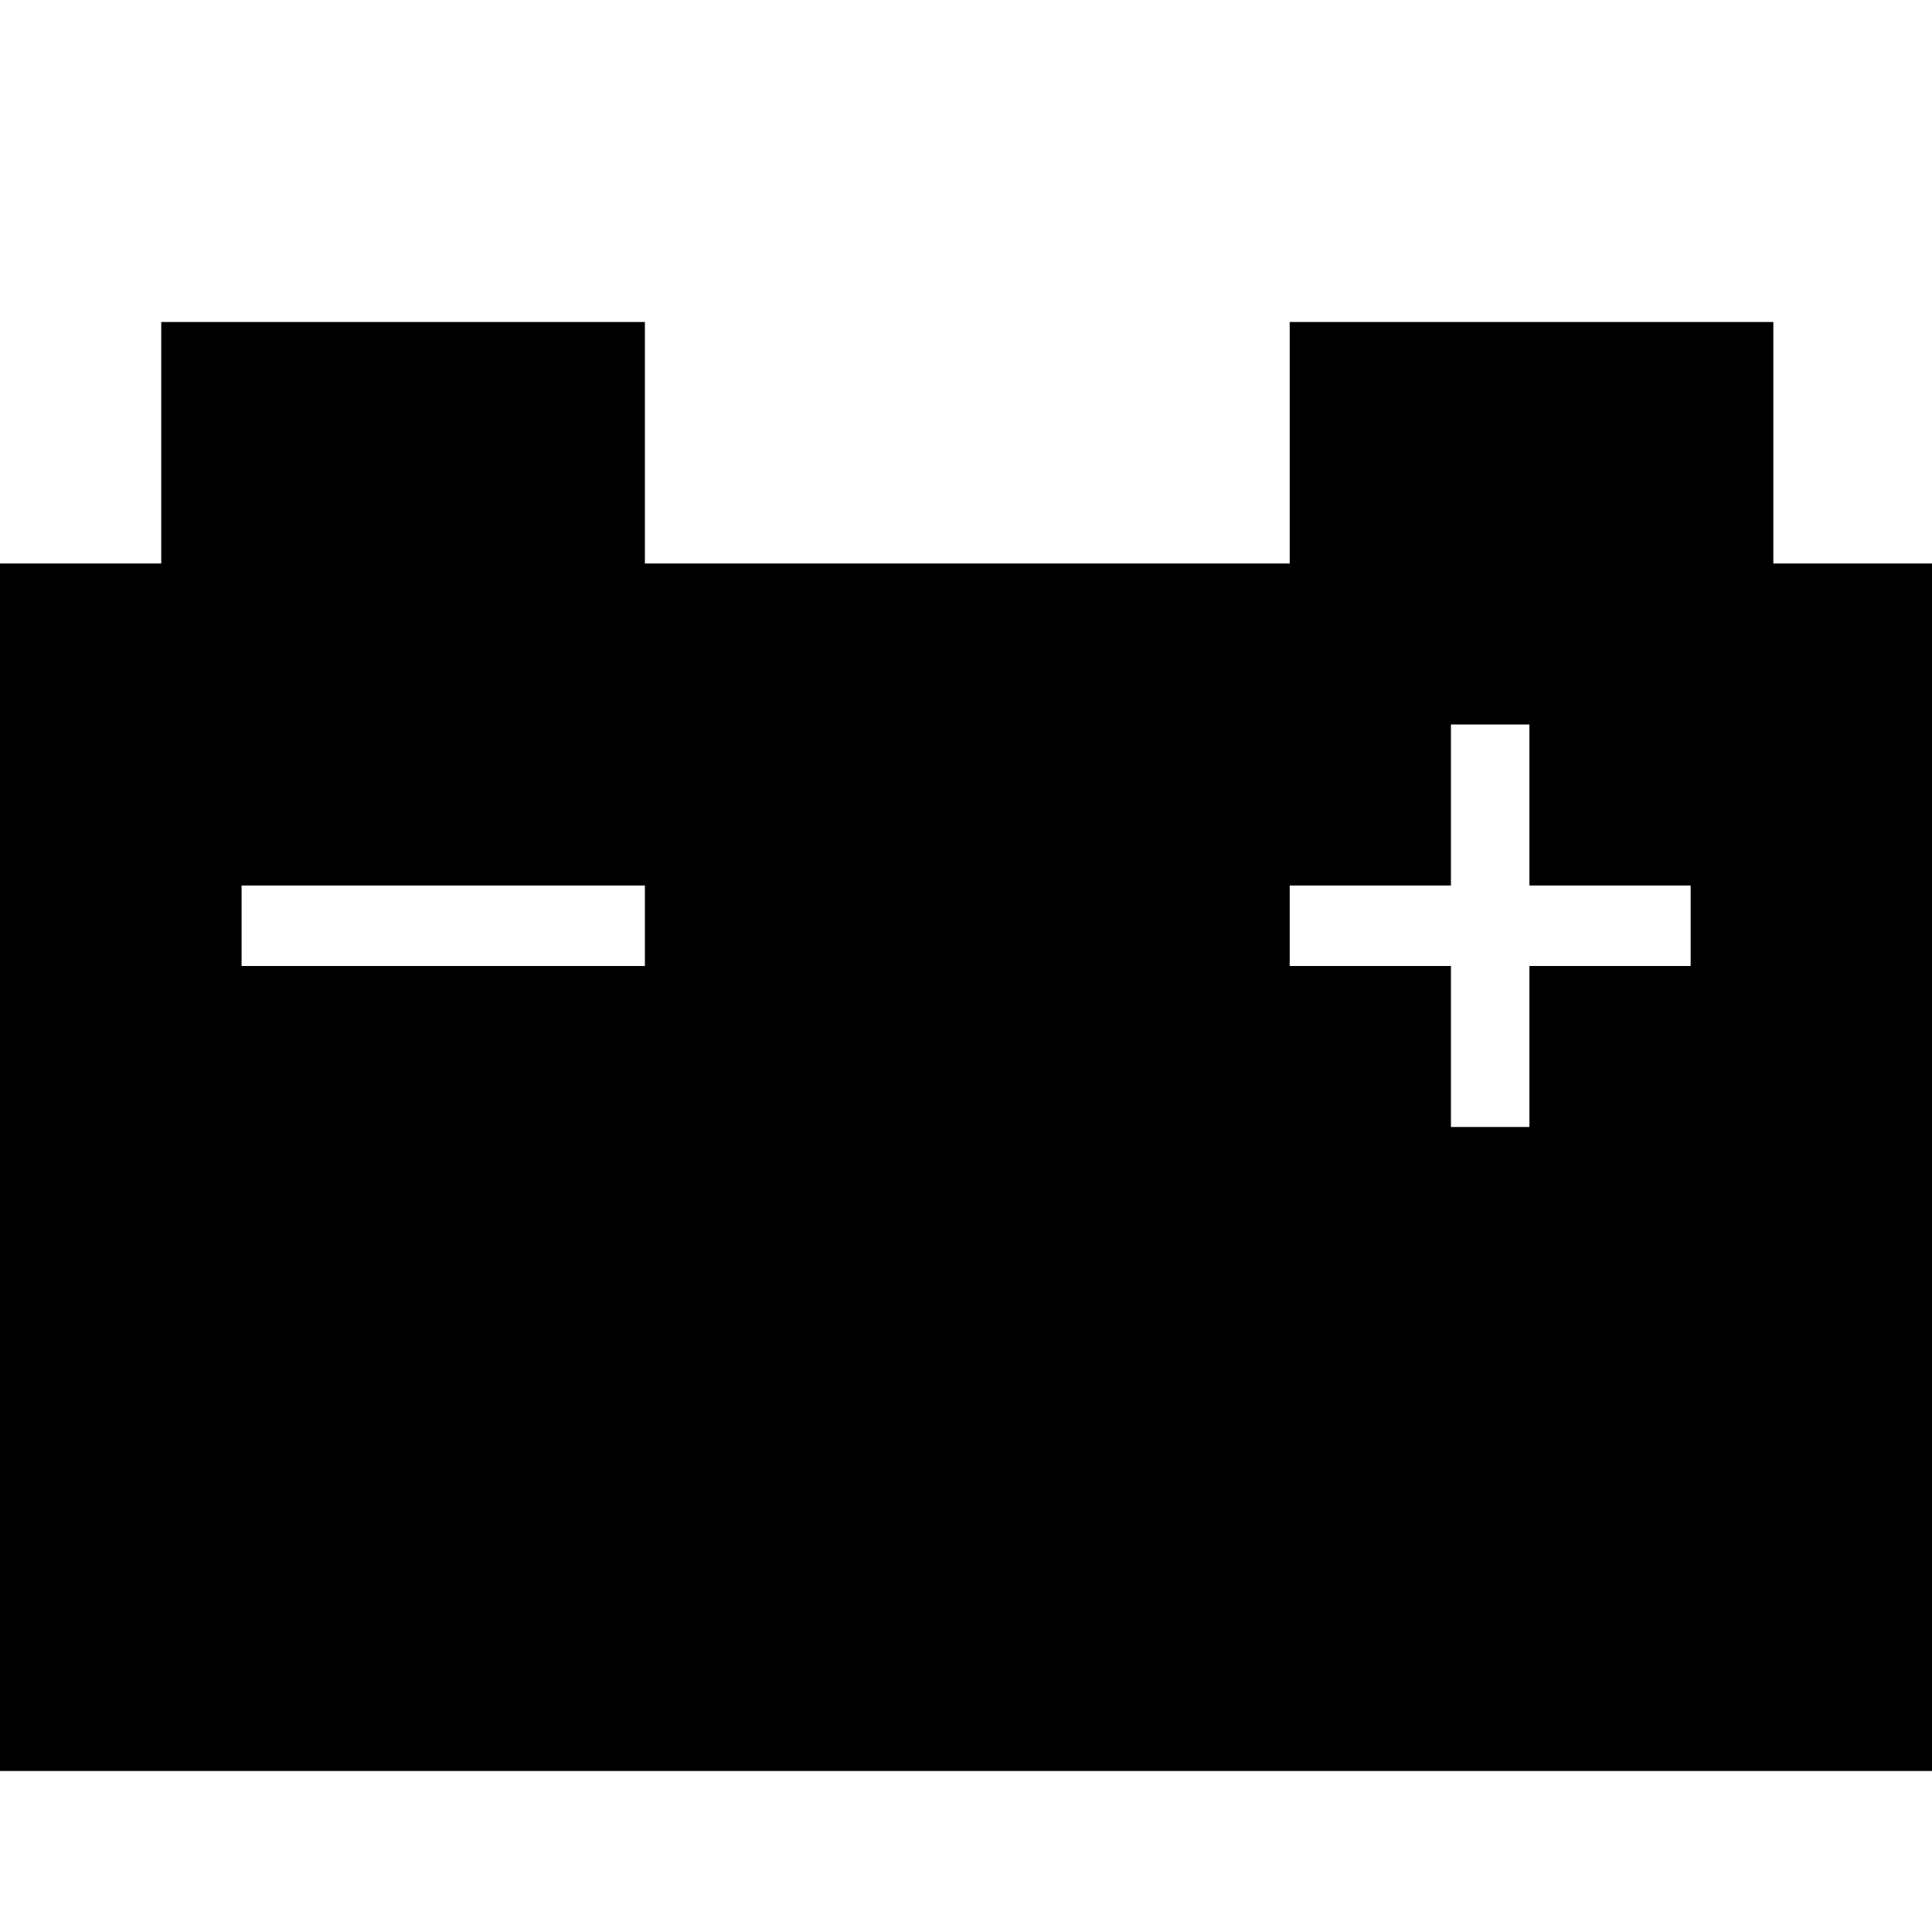 <?xml version="1.0" encoding="UTF-8" standalone="no"?>
<!-- Created with Inkscape (http://www.inkscape.org/) -->

<svg
   xmlns:dc="http://purl.org/dc/elements/1.1/"
   xmlns:cc="http://creativecommons.org/ns#"
   xmlns:rdf="http://www.w3.org/1999/02/22-rdf-syntax-ns#"
   xmlns:svg="http://www.w3.org/2000/svg"
   xmlns="http://www.w3.org/2000/svg"
   xmlns:sodipodi="http://sodipodi.sourceforge.net/DTD/sodipodi-0.dtd"
   xmlns:inkscape="http://www.inkscape.org/namespaces/inkscape"
   width="24"
   height="24"
   id="svg2"
   version="1.1"
   inkscape:version="0.91 r13725"
   sodipodi:docname="car-battery.svg">
  <defs
     id="defs4" />
  <sodipodi:namedview
     id="base"
     pagecolor="#ffffff"
     bordercolor="#666666"
     borderopacity="1.0"
     inkscape:pageopacity="0.0"
     inkscape:pageshadow="2"
     inkscape:zoom="32"
     inkscape:cx="12.270246"
     inkscape:cy="11.476342"
     inkscape:document-units="px"
     inkscape:current-layer="layer1"
     showgrid="true"
     inkscape:window-width="1545"
     inkscape:window-height="1033"
     inkscape:window-x="1998"
     inkscape:window-y="0"
     inkscape:window-maximized="0"
     showguides="true"
     inkscape:guide-bbox="true"
     guidetolerance="20"
     gridtolerance="10000">
    <sodipodi:guide
       position="0,13.125"
       orientation="1,0"
       id="guide4142"
       inkscape:label=""
       inkscape:color="rgb(0,0,255)" />
    <sodipodi:guide
       position="24,13.688"
       orientation="1,0"
       id="guide4144"
       inkscape:label=""
       inkscape:color="rgb(0,0,255)" />
    <sodipodi:guide
       position="23.344,24"
       orientation="0,1"
       id="guide4146"
       inkscape:label=""
       inkscape:color="rgb(0,0,255)" />
    <sodipodi:guide
       position="22.75,0"
       orientation="0,1"
       id="guide4148"
       inkscape:label=""
       inkscape:color="rgb(0,0,255)" />
    <sodipodi:guide
       position="12,14.188"
       orientation="1,0"
       id="guide4152"
       inkscape:label=""
       inkscape:color="rgb(0,255,0)" />
    <sodipodi:guide
       position="14.906,12"
       orientation="0,1"
       id="guide4154"
       inkscape:label=""
       inkscape:color="rgb(0,255,0)" />
    <sodipodi:guide
       position="-1.938,14"
       orientation="0,1"
       id="guide4156"
       inkscape:label=""
       inkscape:color="rgb(0,0,255)" />
    <sodipodi:guide
       position="-3.094,10"
       orientation="0,1"
       id="guide4158"
       inkscape:label=""
       inkscape:color="rgb(0,0,255)" />
    <sodipodi:guide
       position="10,18.094"
       orientation="1,0"
       id="guide4160"
       inkscape:label=""
       inkscape:color="rgb(0,0,255)" />
    <sodipodi:guide
       position="14,19.594"
       orientation="1,0"
       id="guide4162" />
    <sodipodi:guide
       position="19.406,18"
       orientation="0,1"
       id="guide6385"
       inkscape:label=""
       inkscape:color="rgb(0,0,255)" />
    <sodipodi:guide
       position="20,17"
       orientation="1,0"
       id="guide6387"
       inkscape:label=""
       inkscape:color="rgb(0,0,255)" />
    <sodipodi:guide
       position="4,16.531"
       orientation="1,0"
       id="guide6389"
       inkscape:label=""
       inkscape:color="rgb(0,0,255)" />
    <sodipodi:guide
       position="6,21.312"
       orientation="1,0"
       id="guide6391"
       inkscape:label=""
       inkscape:color="rgb(0,0,255)" />
    <sodipodi:guide
       position="18,18.812"
       orientation="1,0"
       id="guide6393"
       inkscape:label=""
       inkscape:color="rgb(0,0,255)" />
    <inkscape:grid
       type="xygrid"
       id="grid6448"
       dotted="false" />
  </sodipodi:namedview>
  <g
     inkscape:label="Layer 1"
     inkscape:groupmode="layer"
     id="layer1"
     transform="translate(0,-1028.362)">
    <path
       style="fill:#000000;fill-opacity:1;stroke:none;stroke-width:20;stroke-miterlimit:4;stroke-dasharray:none;stroke-opacity:1"
       d="m 2.003,1032.362 0,3 -2.003,0 0,15 24,0 0,-15 -1.971,0 0,-3 -6.008,0 0,3 -8.01,0 0,-3 z m 16.021,5 0.975,0 0,2 2.003,0 0,1 -2.003,0 0,2 -0.975,0 0,-2 -2.003,0 0,-1 2.003,0 z m -15.023,2 5.01,0 0,1 -5.01,0 z"
       id="rect6403"
       inkscape:connector-curvature="0"
       sodipodi:nodetypes="ccccccccccccccccccccccccccccccc" />
  </g>
</svg>
